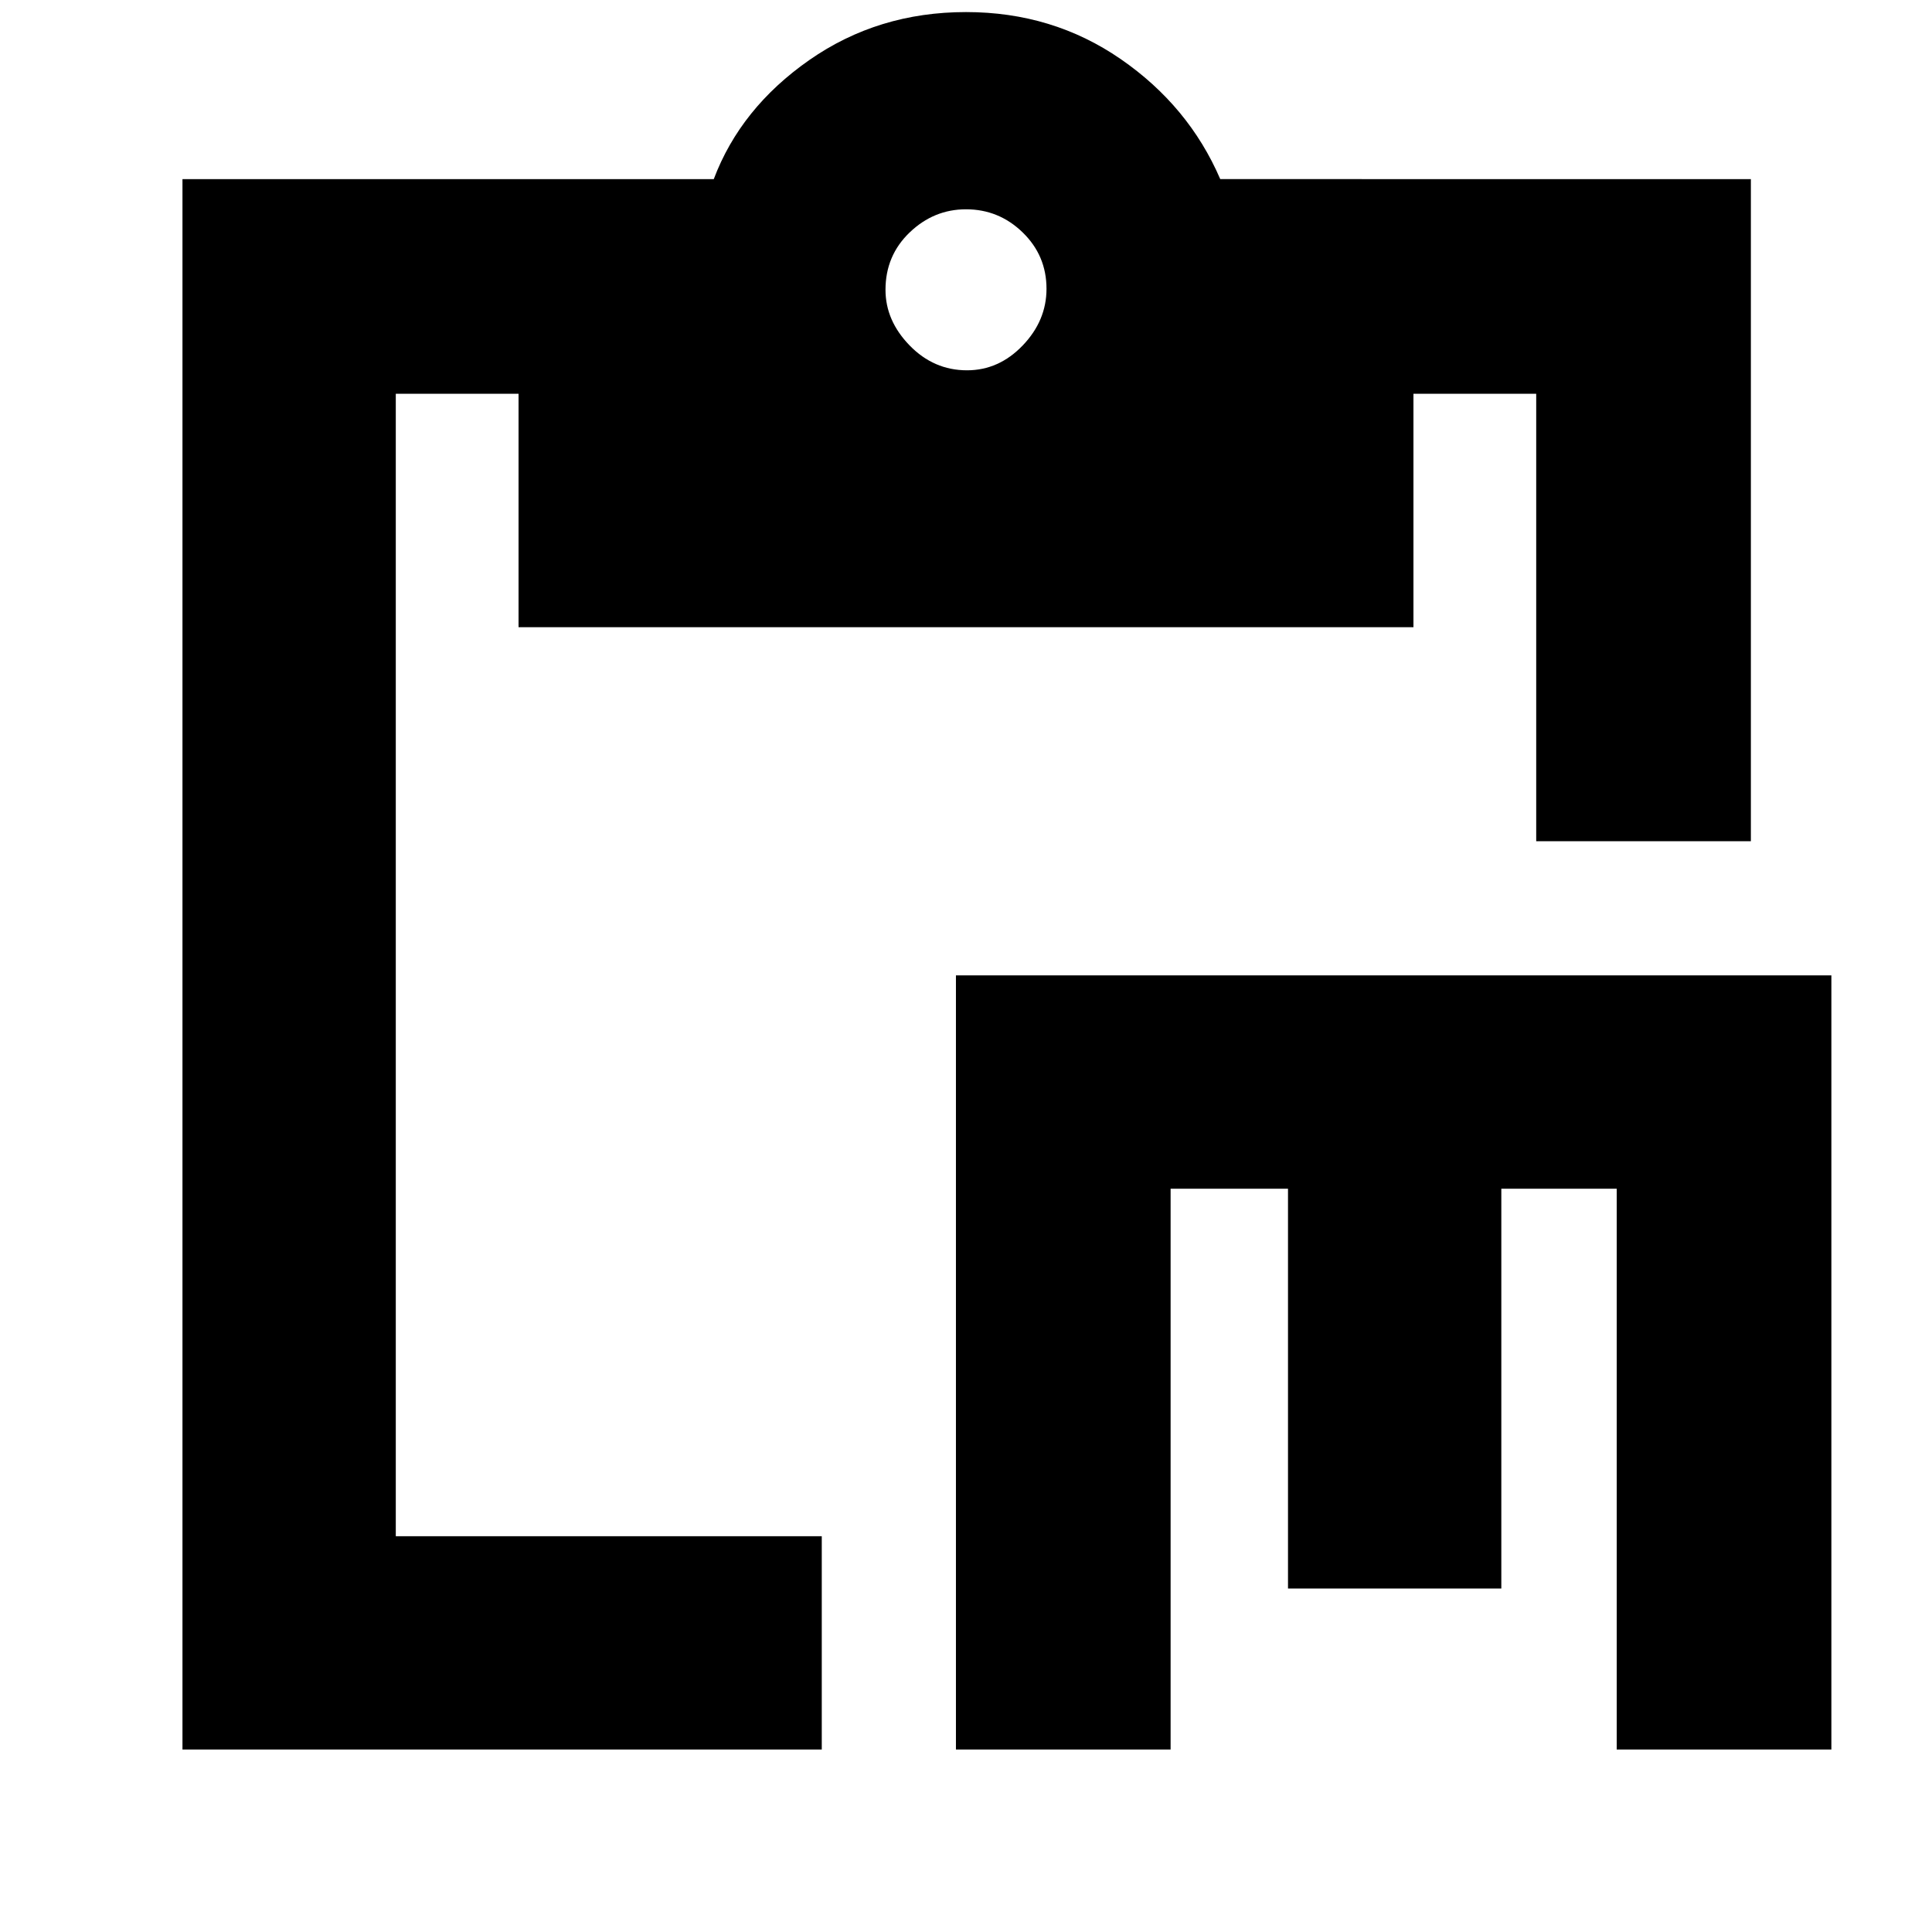 <svg xmlns="http://www.w3.org/2000/svg" height="40" viewBox="0 -960 960 960" width="40"><path d="M475-90.667v-384.666h435v384.666H803.334v-278.667h-57.335v198.667H640v-198.667h-58.334v278.667H475Zm-384.333 0V-871h264q13.333-35.334 47.484-59.167 34.15-23.833 77.866-23.833 42.983 0 76.816 23.333 33.833 23.333 49.5 59.667H870v329H763.334v-222.335h-61v115.999H257.666v-115.999h-61v567.668h211.668v105.999H90.667ZM480.5-776q15.833 0 27.667-12.334Q520-800.667 520-816.5q0-16.5-11.833-28Q496.333-856 480-856q-16 0-28 11.5T440-816q0 15.333 12 27.666Q464-776 480.5-776Z"/></svg>